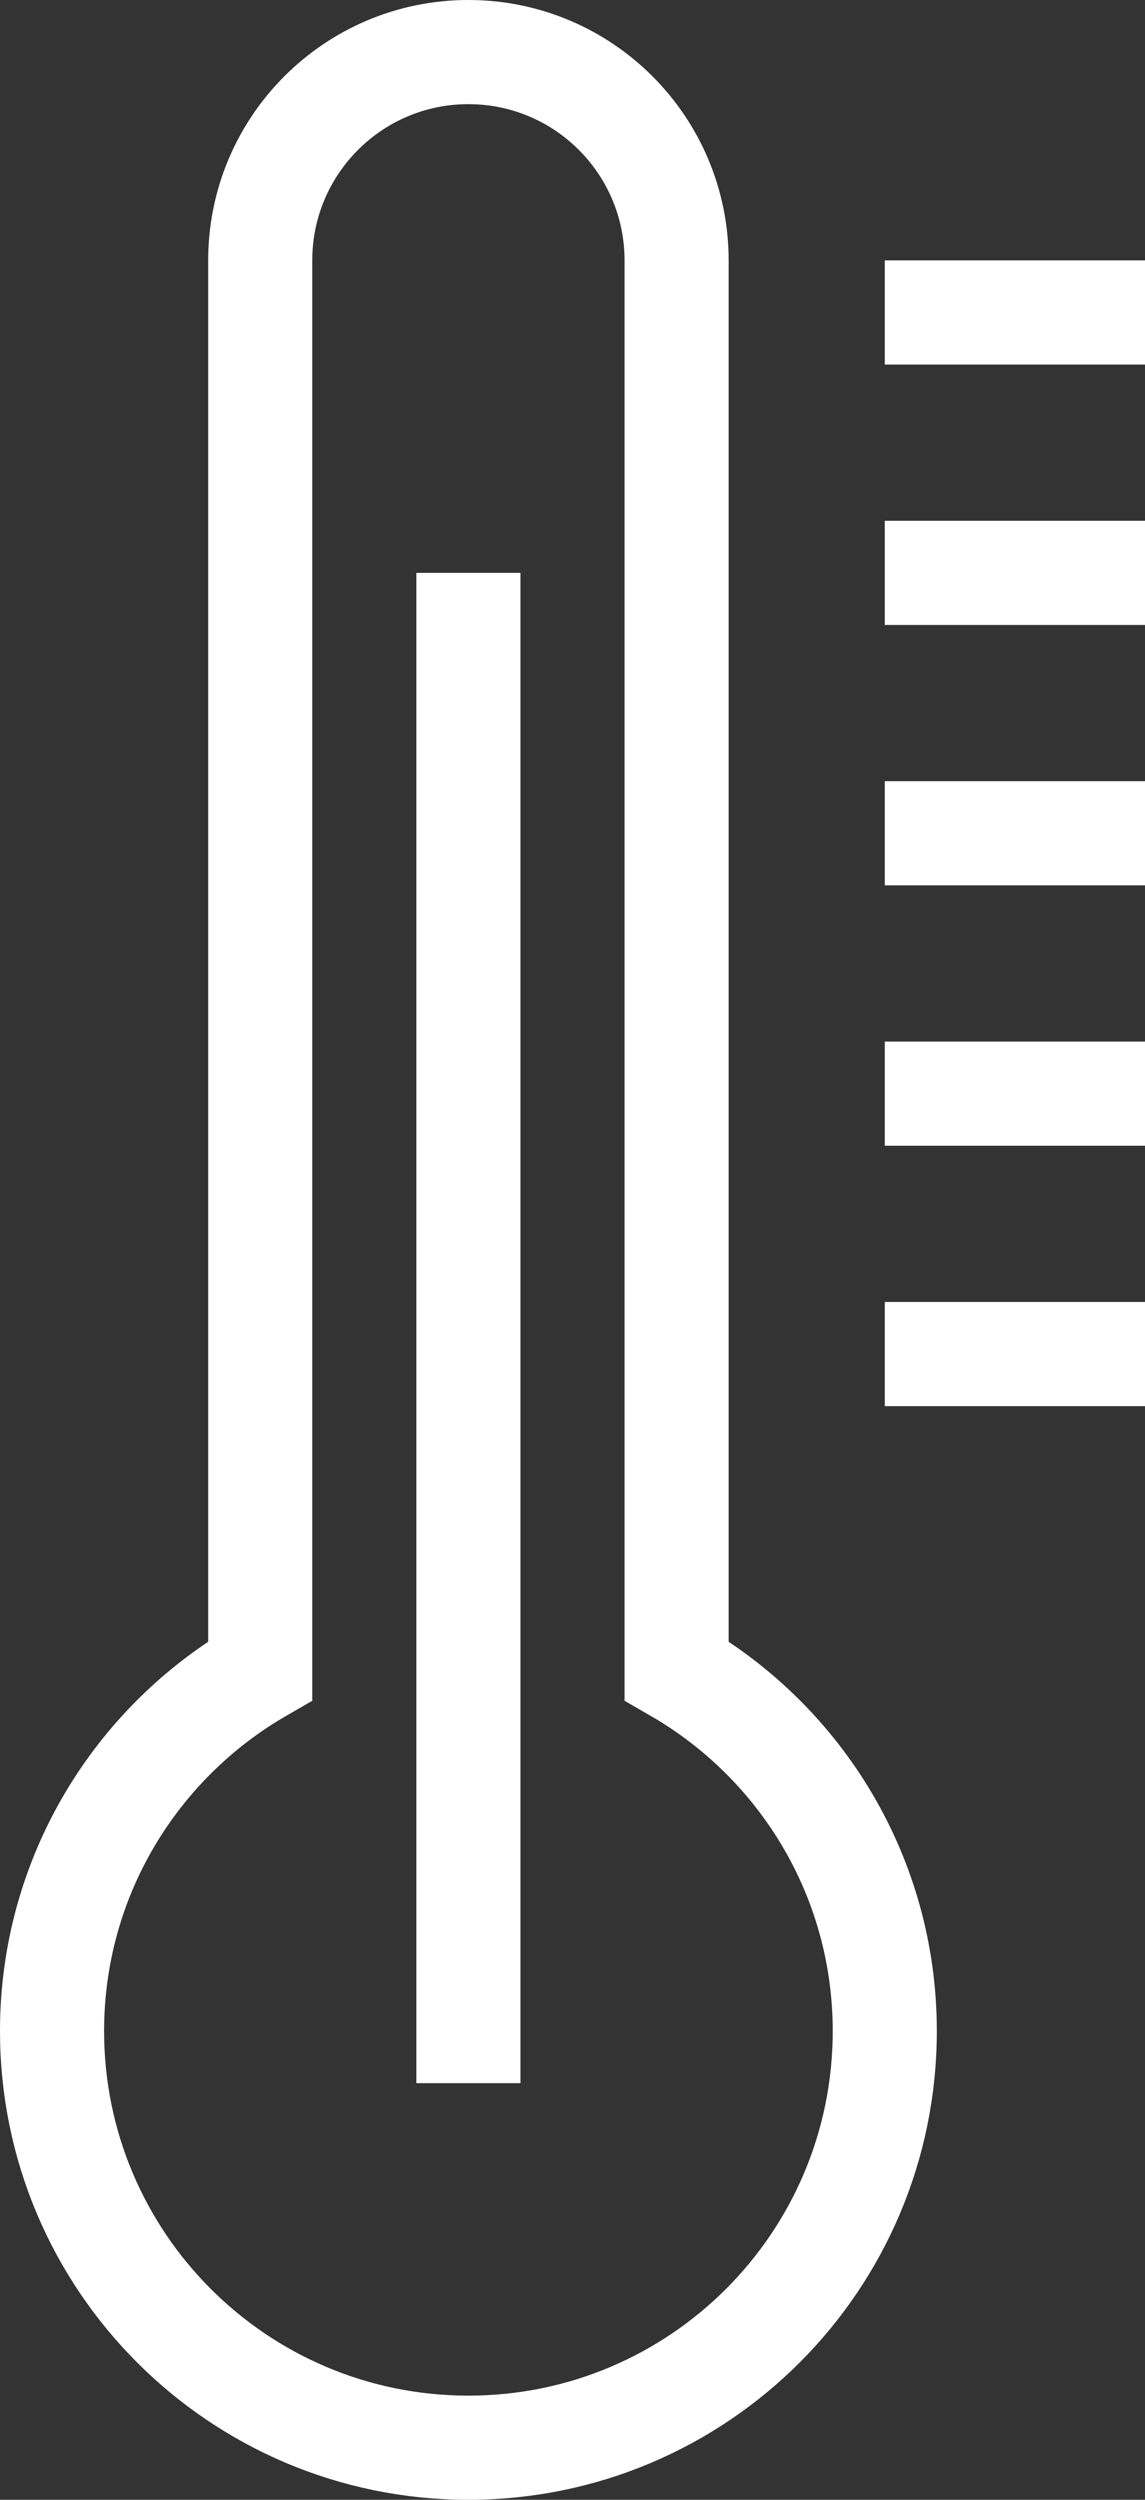 <svg width="22" height="48" viewBox="0 0 22 48" fill="none" xmlns="http://www.w3.org/2000/svg">
<rect x="0" y="0" width="22" height="48" fill="#333333" stroke="none"/>
<path d="M13 32.08V5C13 2.79 11.21 1 9 1C6.79 1 5 2.79 5 5V32.08C2.61 33.46 1 36.04 1 39C1 43.42 4.58 47 9 47C13.42 47 17 43.42 17 39C17 36.04 15.39 33.46 13 32.08Z" stroke="white" stroke-width="2" stroke-miterlimit="10"/>
<path d="M17 6H22" stroke="white" stroke-width="2" stroke-miterlimit="10"/>
<path d="M17 11H22" stroke="white" stroke-width="2" stroke-miterlimit="10"/>
<path d="M17 16H22" stroke="white" stroke-width="2" stroke-miterlimit="10"/>
<path d="M17 21H22" stroke="white" stroke-width="2" stroke-miterlimit="10"/>
<path d="M17 26H22" stroke="white" stroke-width="2" stroke-miterlimit="10"/>
<path d="M9 11V40" stroke="white" stroke-width="2" stroke-miterlimit="10"/>
</svg>
